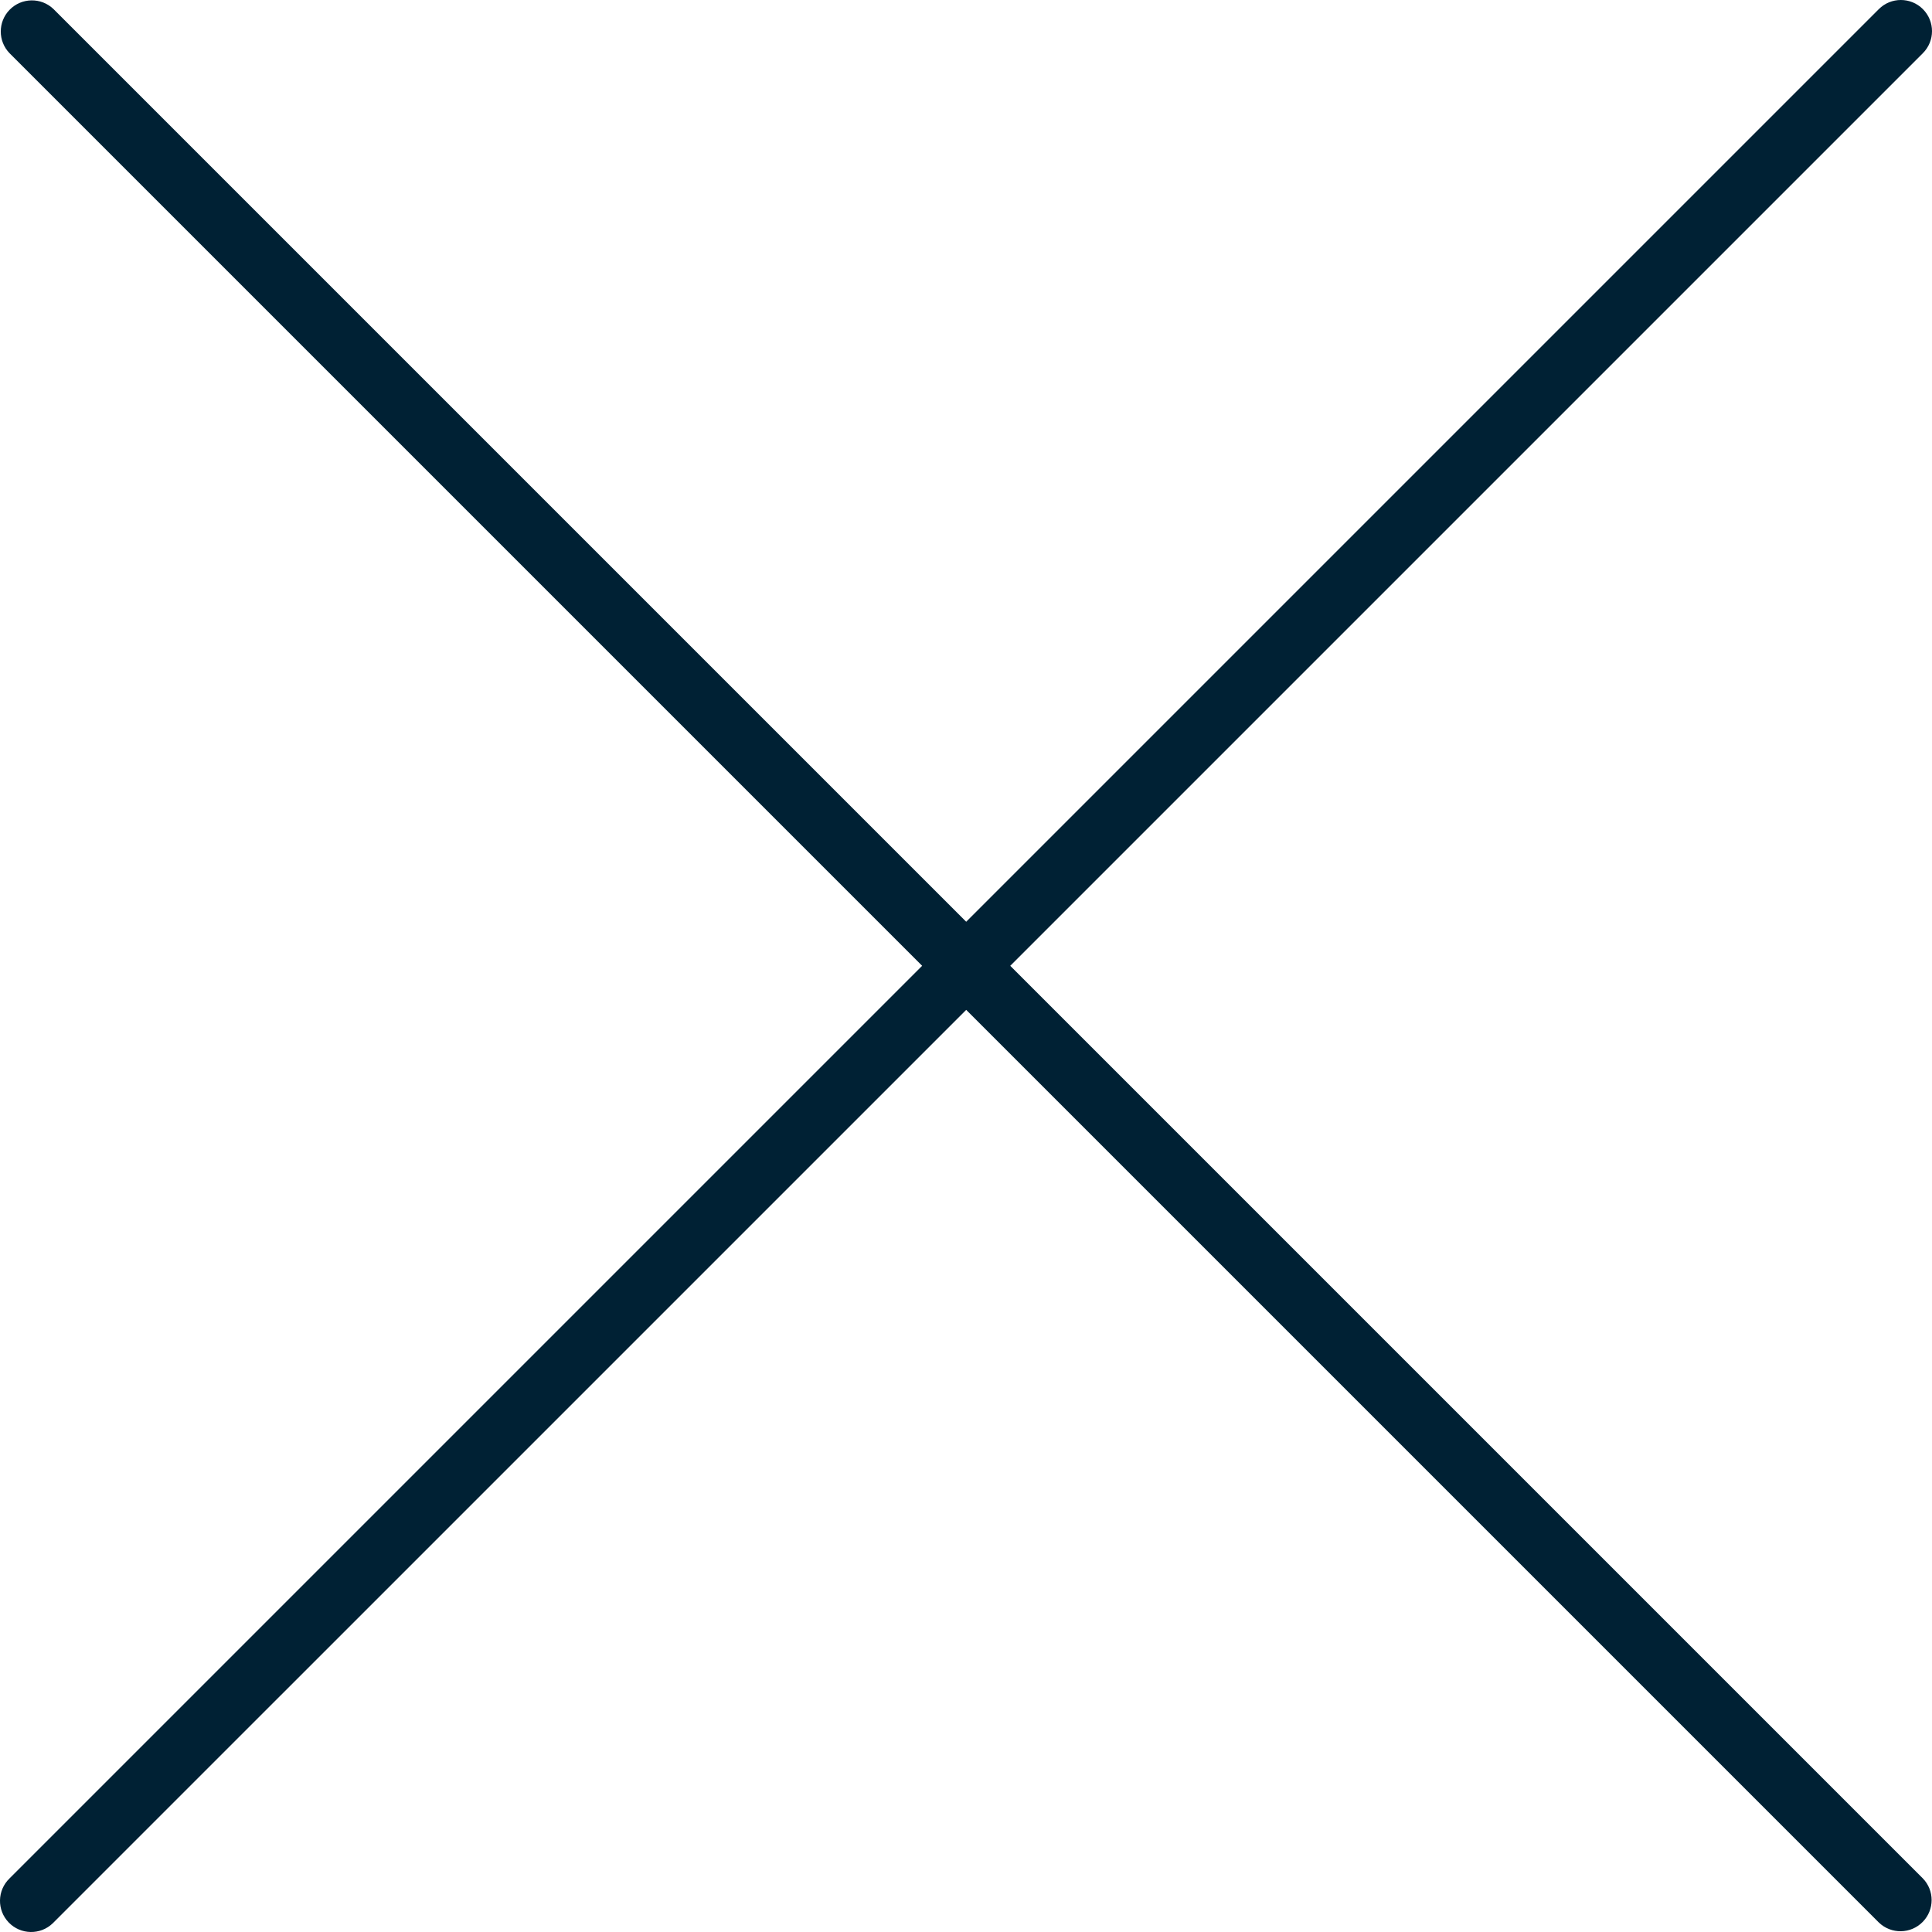 <?xml version="1.0" encoding="iso-8859-1"?>
<!-- Generator: Adobe Illustrator 19.0.0, SVG Export Plug-In . SVG Version: 6.00 Build 0)  -->
<svg version="1.1" id="Capa_1" xmlns="http://www.w3.org/2000/svg" xmlns:xlink="http://www.w3.org/1999/xlink" x="0px" y="0px"
	 viewBox="0 0 496.096 496.096" style="enable-background:new 0 0 496.096 496.096;" xml:space="preserve">
<g>
	<g>
		<path fill="#002134" d="M259.41,247.998L493.754,13.654c3.123-3.124,3.123-8.188,0-11.312c-3.124-3.123-8.188-3.123-11.312,0L248.098,236.686
			L13.754,2.342C10.576-0.727,5.512-0.639,2.442,2.539c-2.994,3.1-2.994,8.015,0,11.115l234.344,234.344L2.442,482.342
			c-3.178,3.07-3.266,8.134-0.196,11.312s8.134,3.266,11.312,0.196c0.067-0.064,0.132-0.13,0.196-0.196L248.098,259.31
			l234.344,234.344c3.178,3.07,8.242,2.982,11.312-0.196c2.995-3.1,2.995-8.016,0-11.116L259.41,247.998z"/>
	</g>
</g>
<g>
</g>
<g>
</g>
<g>
</g>
<g>
</g>
<g>
</g>
<g>
</g>
<g>
</g>
<g>
</g>
<g>
</g>
<g>
</g>
<g>
</g>
<g>
</g>
<g>
</g>
<g>
</g>
<g>
</g>
</svg>
